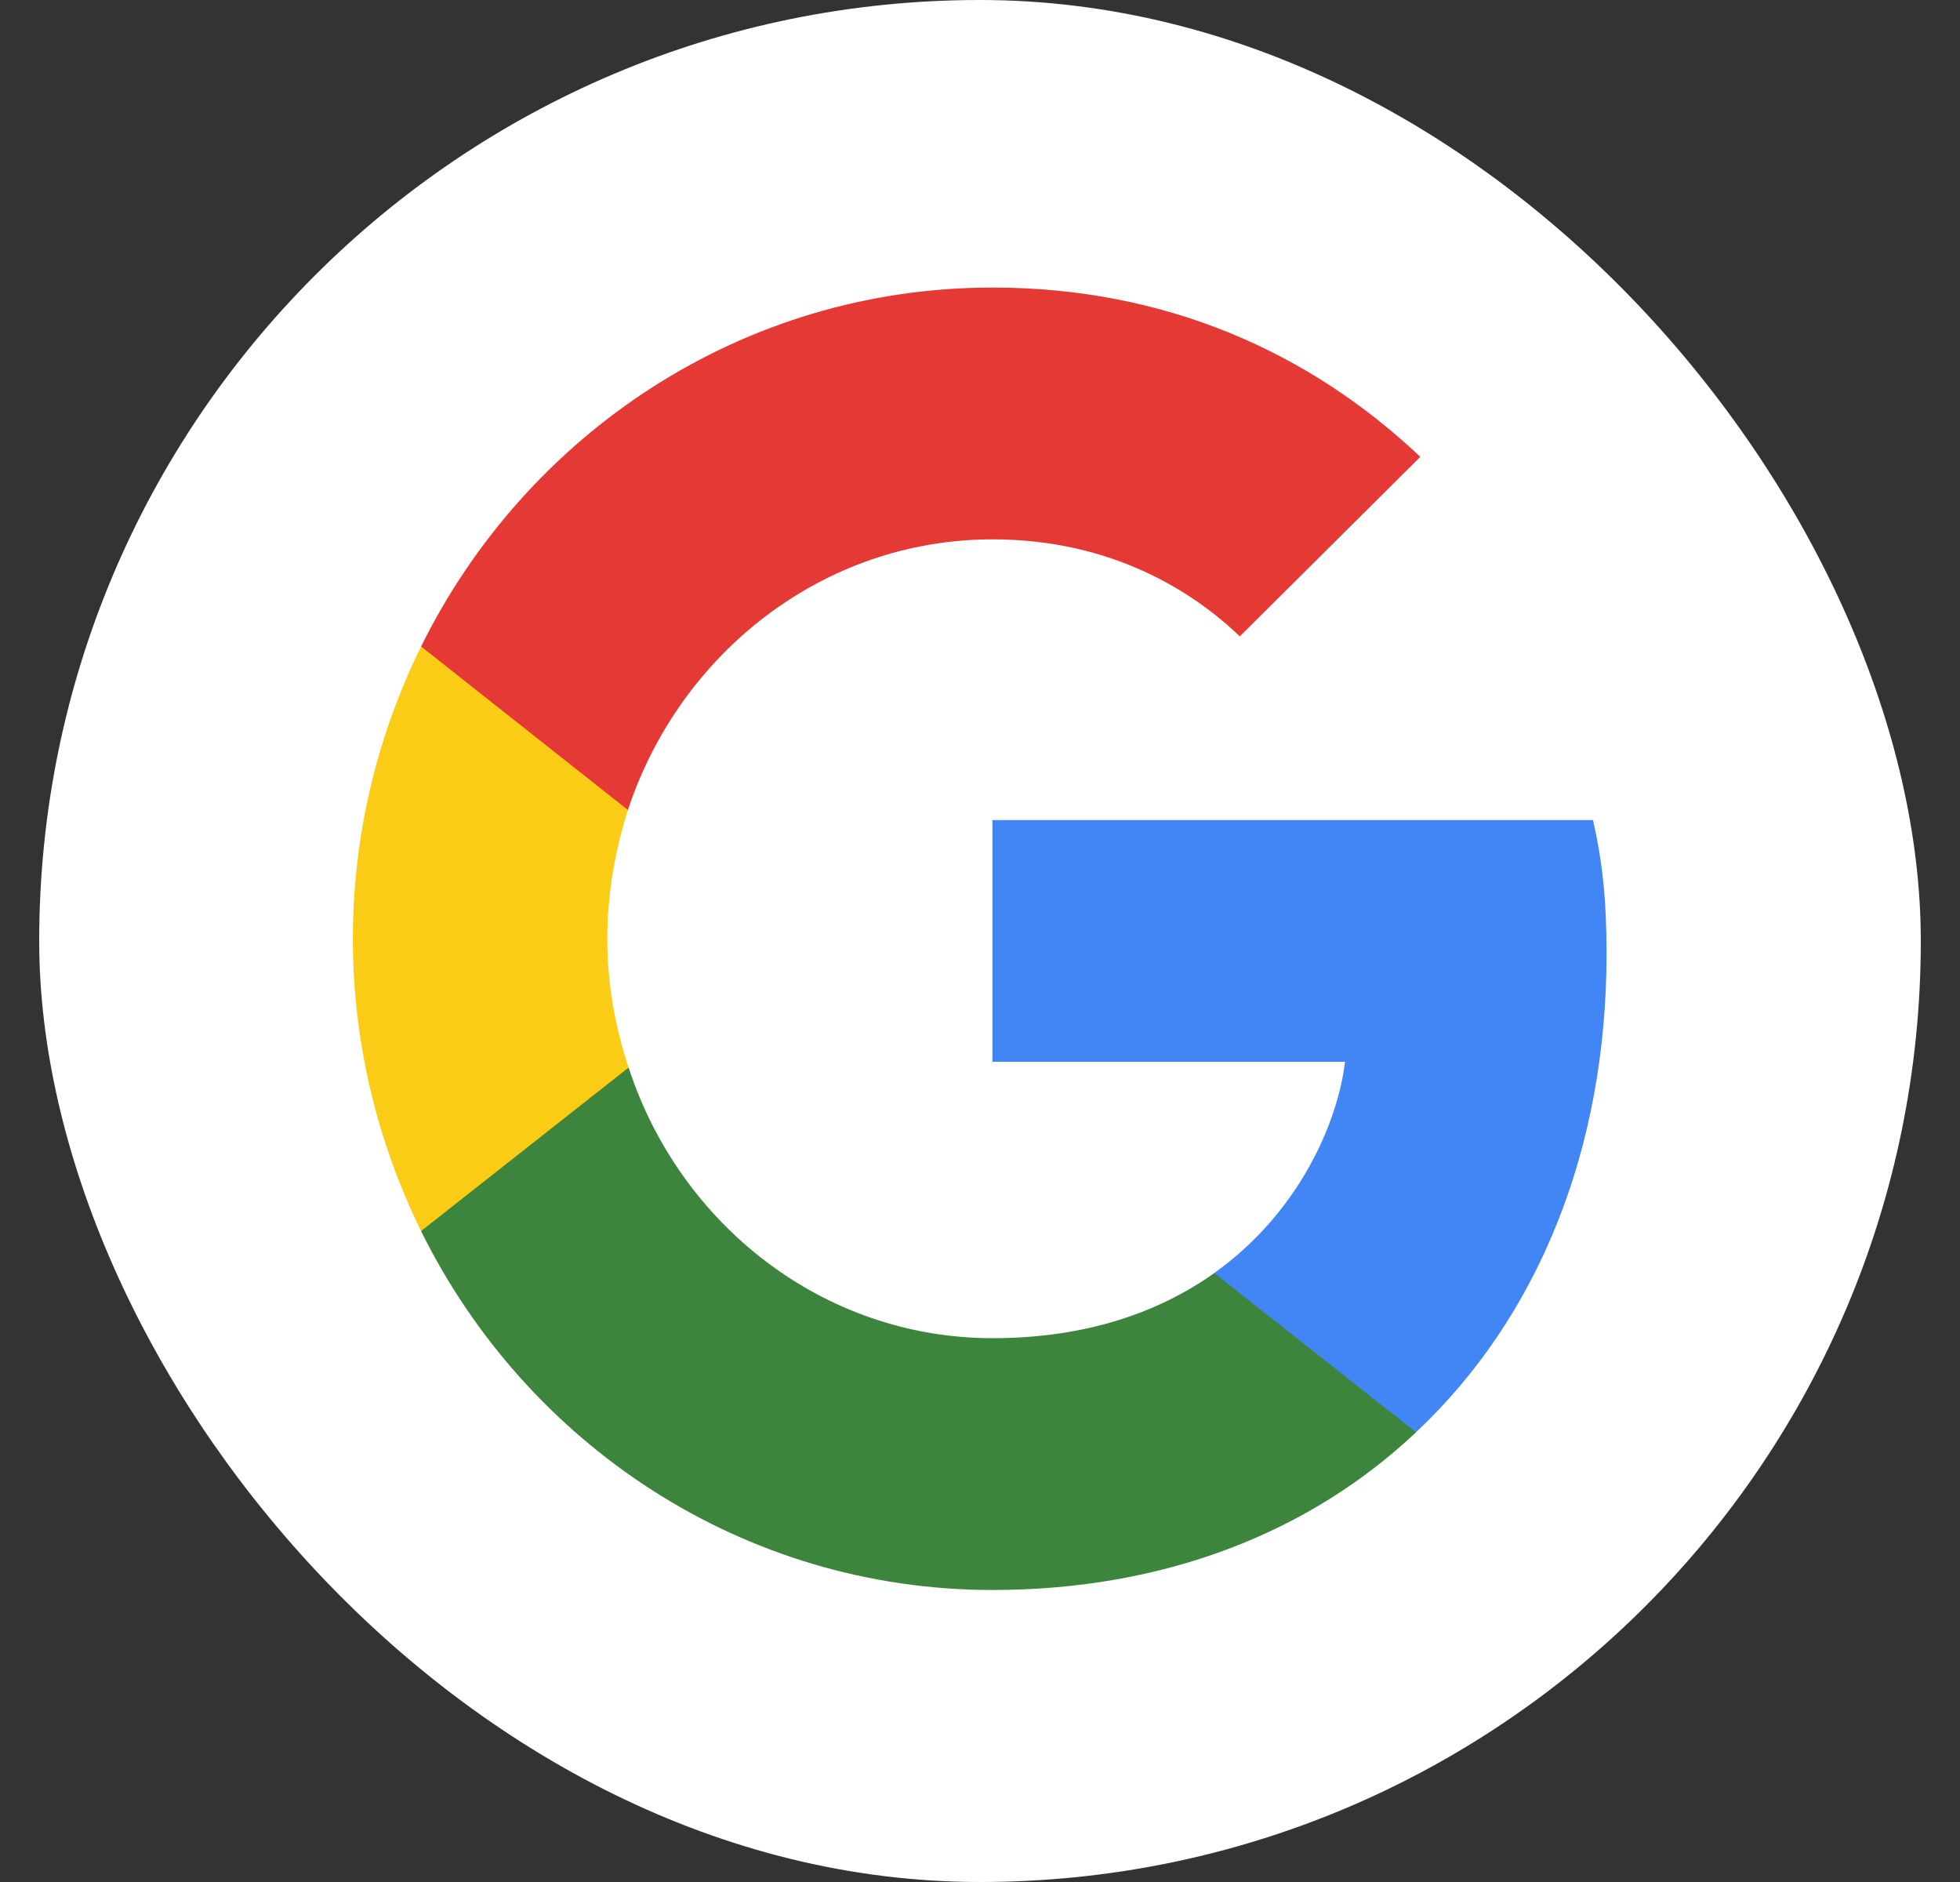 <svg width="25" height="24" viewBox="0 0 25 24" fill="none" xmlns="http://www.w3.org/2000/svg">
<rect x="0" y="0" width="25" height="24" fill="#333333" stroke="none"/>
<rect x="0.5" width="24" height="24" rx="12" fill="white"/>
<g clip-path="url(#clip0_2124_3198)">
<path d="M20.492 12.156C20.492 11.473 20.437 10.975 20.319 10.458H12.659V13.54H17.156C17.065 14.306 16.576 15.459 15.488 16.234L15.472 16.337L17.894 18.247L18.062 18.264C19.603 16.816 20.492 14.684 20.492 12.156Z" fill="#4285F4"/>
<path d="M12.659 20.276C14.862 20.276 16.711 19.538 18.062 18.265L15.488 16.235C14.799 16.724 13.874 17.065 12.659 17.065C10.502 17.065 8.671 15.617 8.018 13.614L7.922 13.623L5.404 15.606L5.371 15.7C6.713 18.413 9.468 20.276 12.659 20.276Z" fill="#3D843C"/>
<path d="M8.018 13.614C7.846 13.097 7.746 12.543 7.746 11.971C7.746 11.399 7.846 10.846 8.009 10.329L8.005 10.219L5.455 8.203L5.371 8.244C4.818 9.369 4.501 10.633 4.501 11.971C4.501 13.309 4.818 14.573 5.371 15.699L8.018 13.614Z" fill="#FACC15"/>
<path d="M12.659 6.878C14.191 6.878 15.225 7.552 15.814 8.115L18.116 5.826C16.702 4.488 14.862 3.667 12.659 3.667C9.468 3.667 6.713 5.531 5.371 8.244L8.009 10.329C8.671 8.327 10.502 6.878 12.659 6.878Z" fill="#E53935"/>
</g>
<defs>
<clipPath id="clip0_2124_3198">
<rect width="16" height="16.667" fill="white" transform="translate(4.5 3.667)"/>
</clipPath>
</defs>
</svg>
